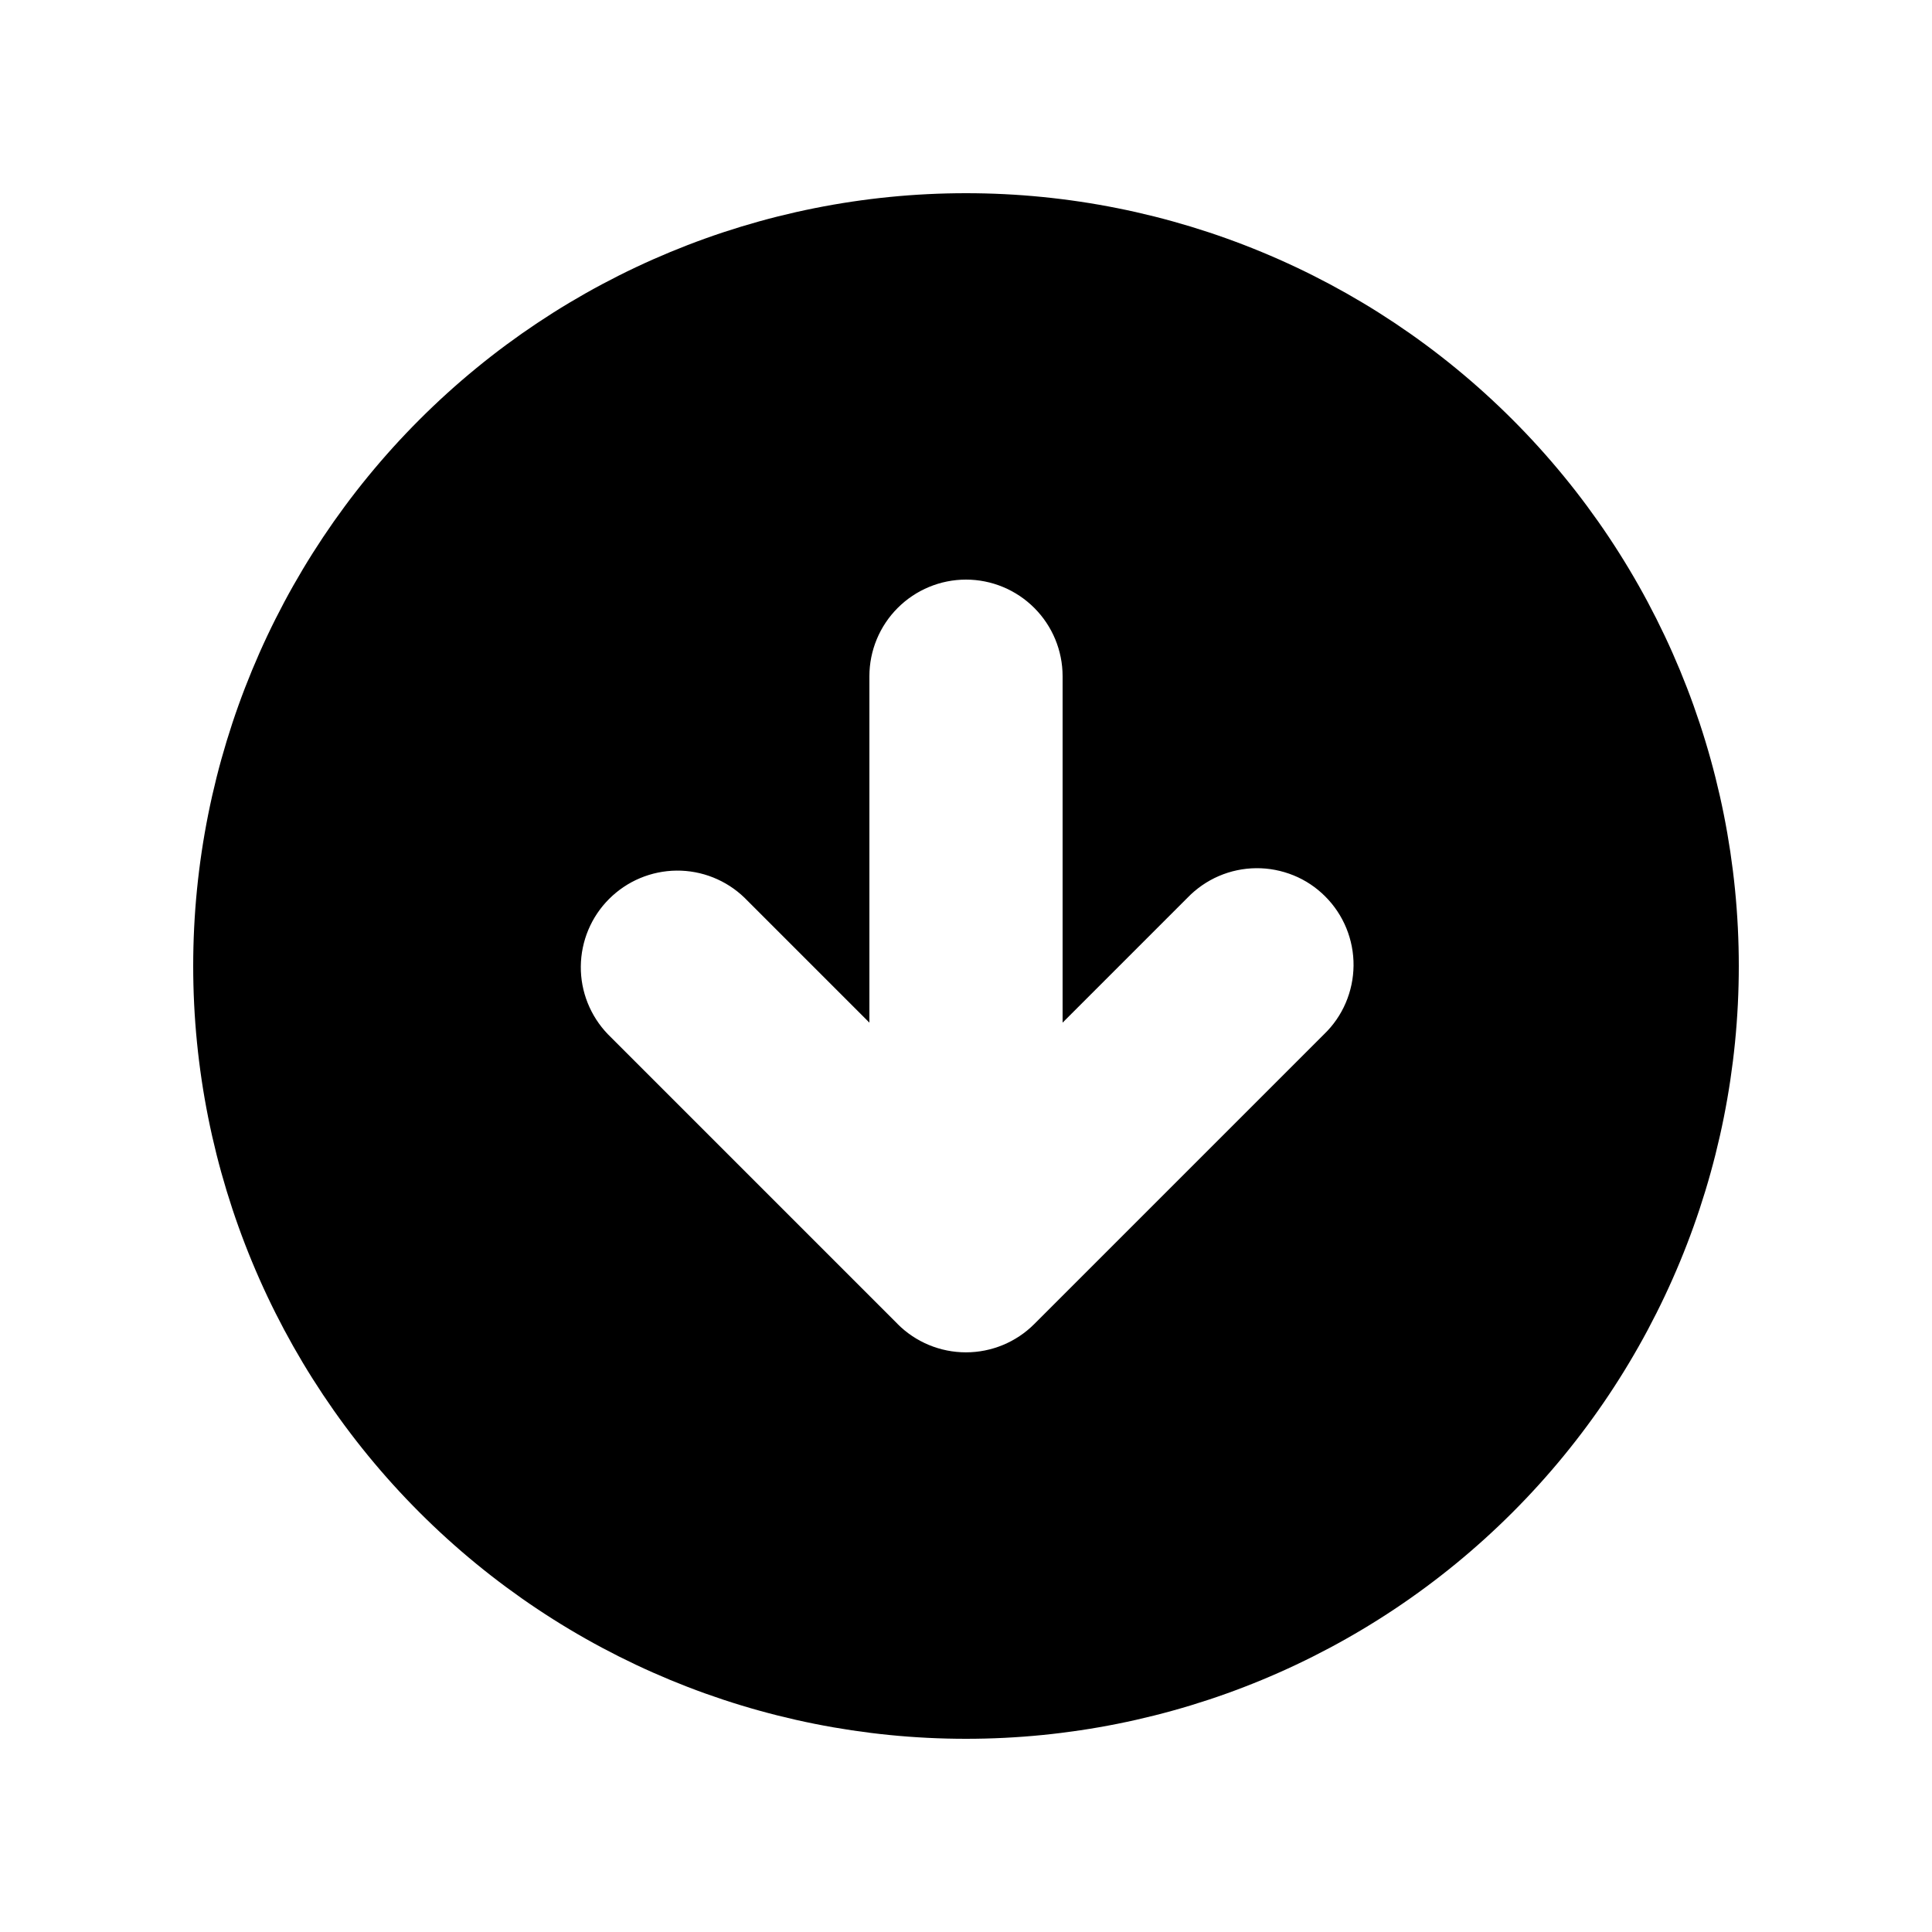 <!-- Generated by IcoMoon.io -->
<svg version="1.1" xmlns="http://www.w3.org/2000/svg" width="32" height="32" viewBox="0 0 32 32">
<path d="M28.8 16c0-3.395-1.349-6.651-3.749-9.051s-5.656-3.749-9.051-3.749c-3.395 0-6.651 1.349-9.051 3.749s-3.749 5.656-3.749 9.051c0 3.395 1.349 6.651 3.749 9.051s5.656 3.749 9.051 3.749c3.395 0 6.651-1.349 9.051-3.749s3.749-5.656 3.749-9.051zM14.869 21.931l-4.8-4.8c-0.291-0.302-0.453-0.706-0.449-1.125s0.172-0.821 0.469-1.117c0.297-0.297 0.698-0.465 1.117-0.469s0.824 0.158 1.125 0.449l2.069 2.069v-5.738c0-0.424 0.169-0.831 0.469-1.131s0.707-0.469 1.131-0.469c0.424 0 0.831 0.169 1.131 0.469s0.469 0.707 0.469 1.131v5.738l2.069-2.069c0.148-0.153 0.324-0.275 0.519-0.359s0.405-0.128 0.618-0.13c0.212-0.002 0.423 0.039 0.62 0.119s0.375 0.199 0.525 0.35c0.15 0.15 0.269 0.329 0.349 0.525s0.121 0.407 0.119 0.62c-0.002 0.212-0.046 0.422-0.13 0.618s-0.206 0.372-0.359 0.519l-4.8 4.8c-0.3 0.3-0.707 0.468-1.131 0.468s-0.831-0.168-1.131-0.468z"></path>
</svg>
